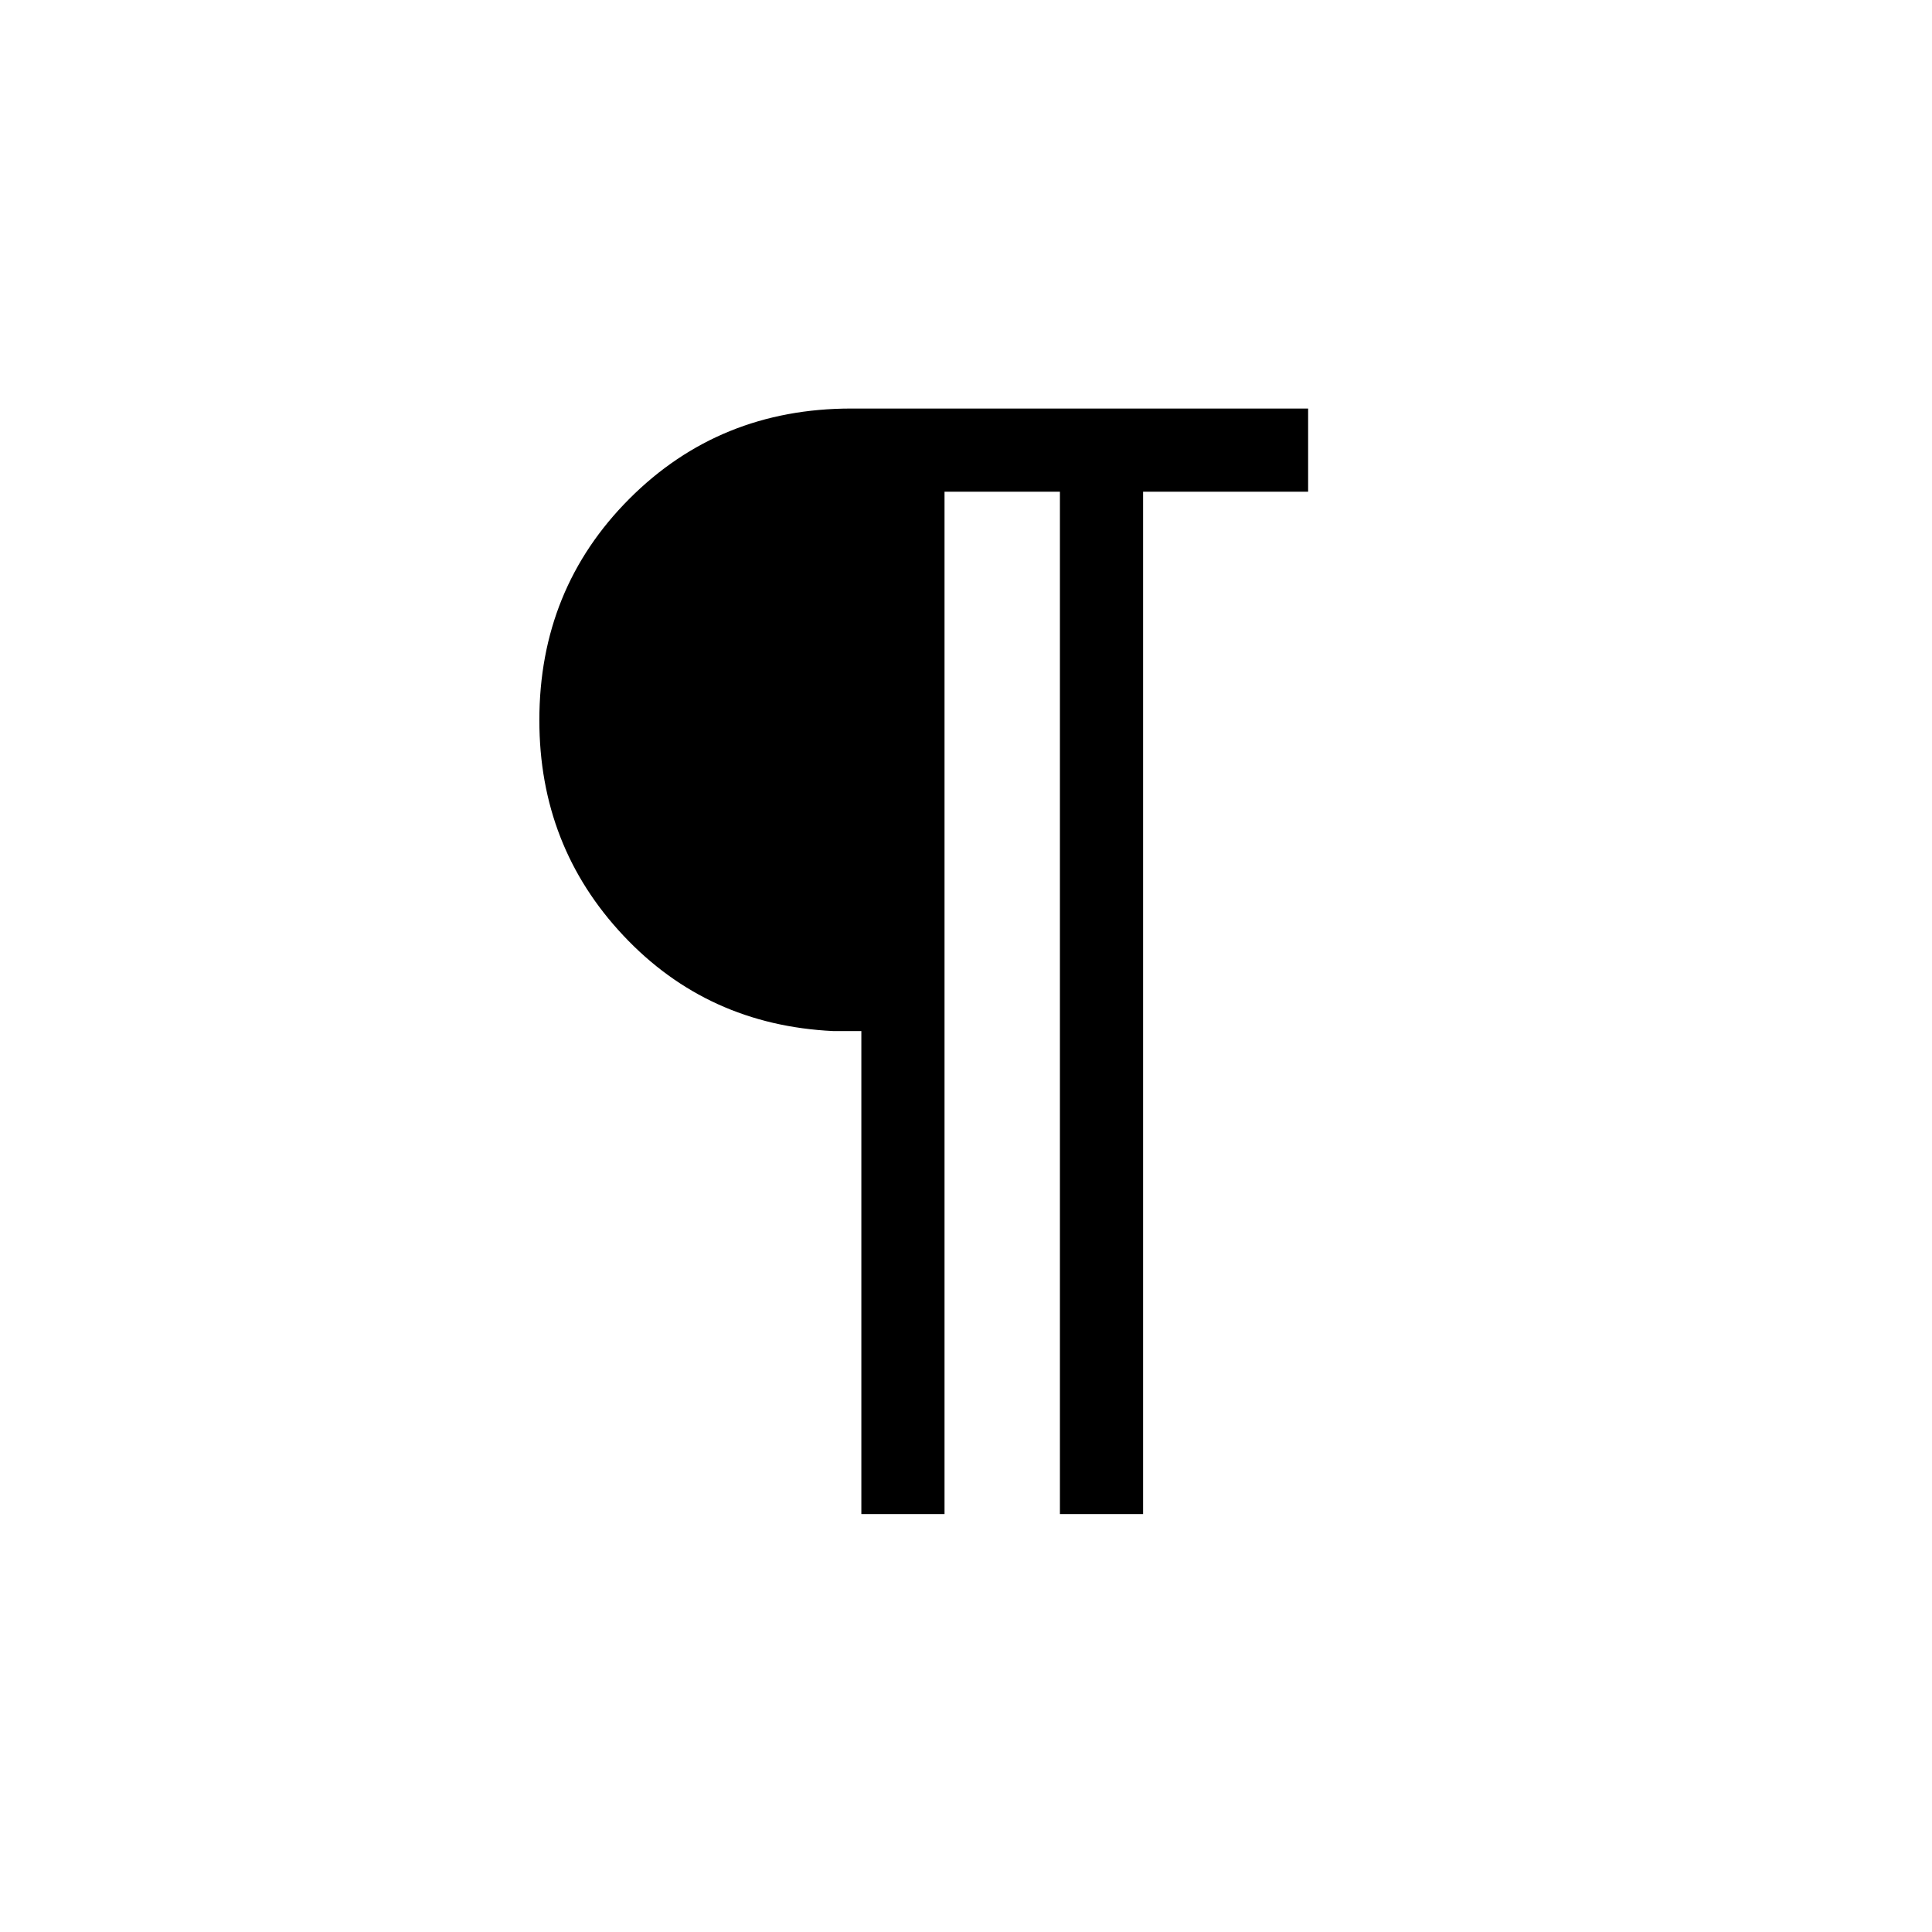 <svg xmlns="http://www.w3.org/2000/svg" height="40" viewBox="0 -960 960 960" width="40"><path d="M428-207.67v-240h-14q-62.5-3-104.25-47.45-41.75-44.44-41.75-107 0-65.21 44.74-110.05Q357.49-757 423-757h227v41.33h-82v508h-41.33v-508h-57.34v508H428Z"/></svg>